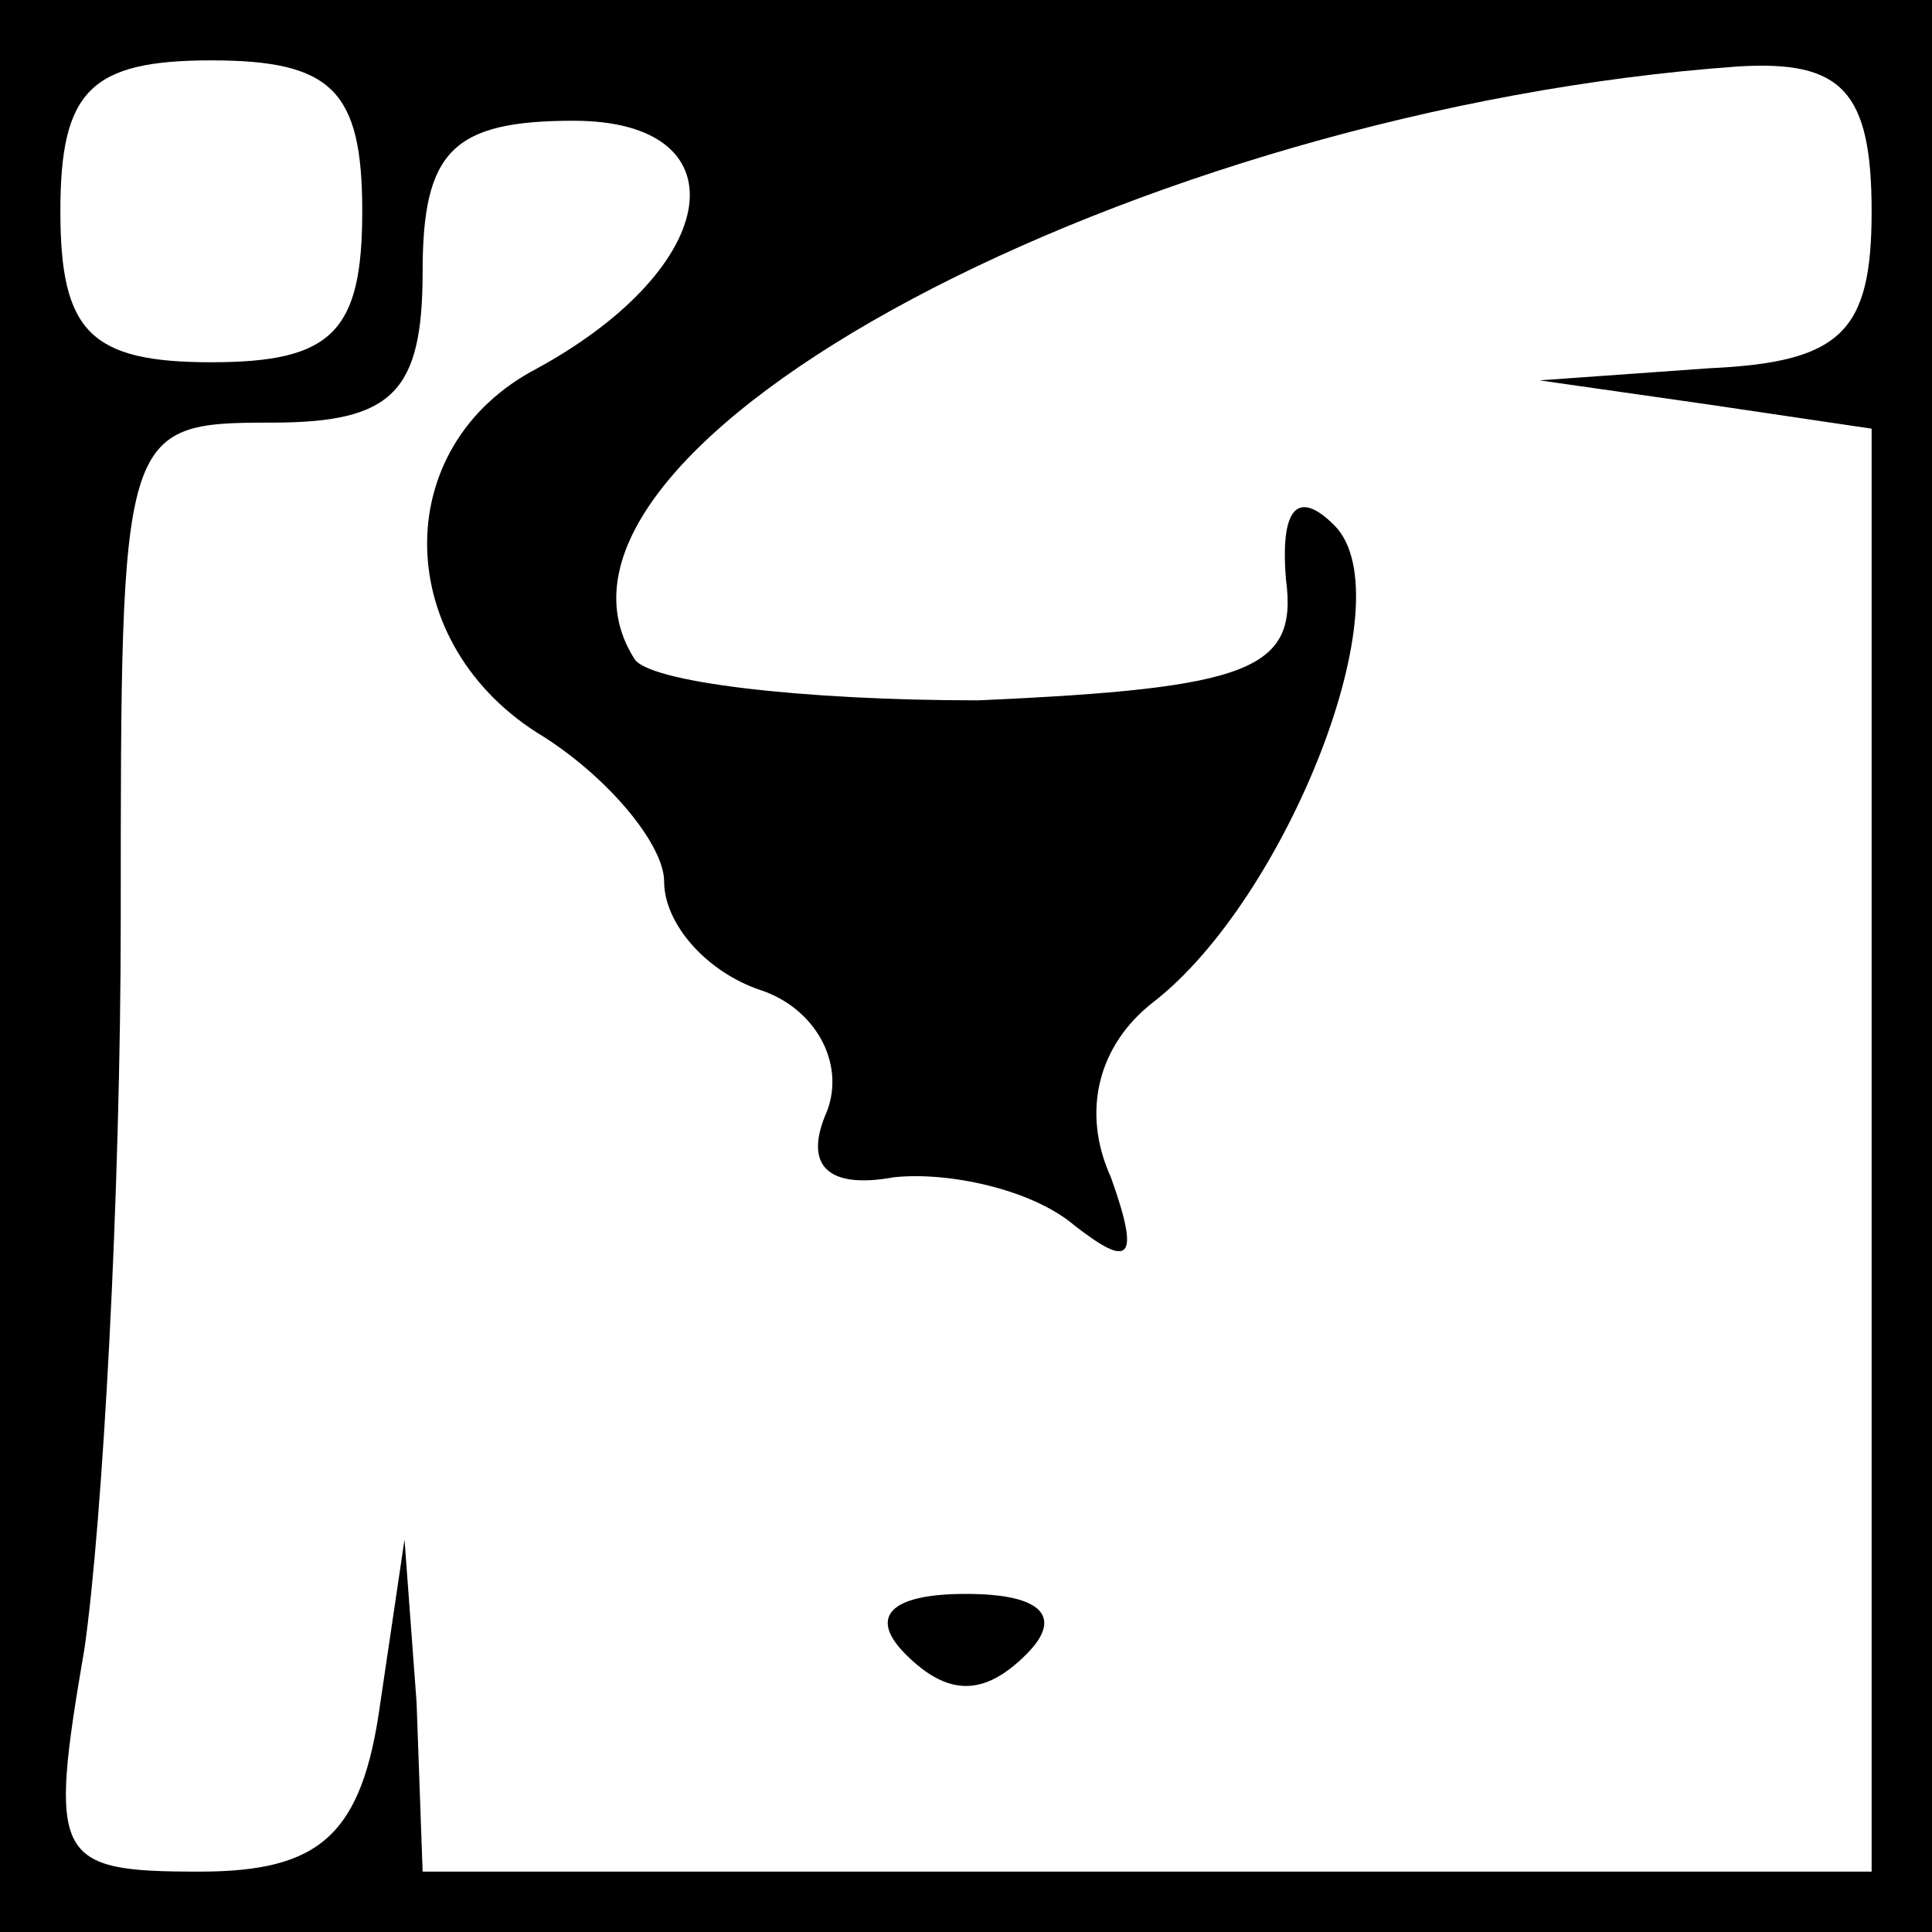 <?xml version="1.0" standalone="no"?>
<!DOCTYPE svg PUBLIC "-//W3C//DTD SVG 20010904//EN"
 "http://www.w3.org/TR/2001/REC-SVG-20010904/DTD/svg10.dtd">
<svg version="1.0" xmlns="http://www.w3.org/2000/svg"
 width="32pt" height="32pt" viewBox="0 0 32 32"
 preserveAspectRatio="xMidYMid meet">
<rect x="0" y="0" width="32" height="32" fill="#808080" stroke="none"/>
<g transform="translate(0,32) scale(0.1,-0.1)"
fill="#000000" stroke="none">
<path fill="#000000" stroke="none" d="M0 160 l0 -160 160 0 160 0 0 160 0
160 -160 0 -160 0 0 -160z"/>
<path fill="#ffffff" stroke="none" d="M60 285 c0 -20 -5 -25 -25 -25 -20 0
-25 5 -25 25 0 20 5 25 25 25 20 0 25 -5 25 -25z"/>
<path fill="#ffffff" stroke="none" d="M310 285 c0 -20 -5 -25 -27 -26 l-28
-2 28 -4 27 -4 0 -120 0 -119 -120 0 -120 0 -1 28 -2 27 -4 -27 c-3 -22 -10
-28 -30 -28 -24 0 -25 2 -19 37 3 21 6 75 6 121 0 81 0 82 25 82 20 0 25 5 25
25 0 20 5 25 25 25 28 0 25 -24 -6 -41 -25 -13 -24 -46 1 -61 11 -7 20 -18 20
-24 0 -7 7 -15 16 -18 9 -3 14 -12 11 -20 -4 -9 0 -13 11 -11 9 1 23 -2 30 -8
9 -7 11 -6 6 8 -5 11 -2 22 7 29 22 17 42 67 30 79 -6 6 -9 3 -8 -9 2 -15 -6
-18 -51 -20 -29 0 -55 3 -57 7 -22 35 84 91 183 98 17 1 22 -4 22 -24z"/>
<path fill="#000000" stroke="none" d="M150 46 c7 -7 13 -7 20 0 6 6 3 10 -10
10 -13 0 -16 -4 -10 -10z"/>
</g>
</svg>
